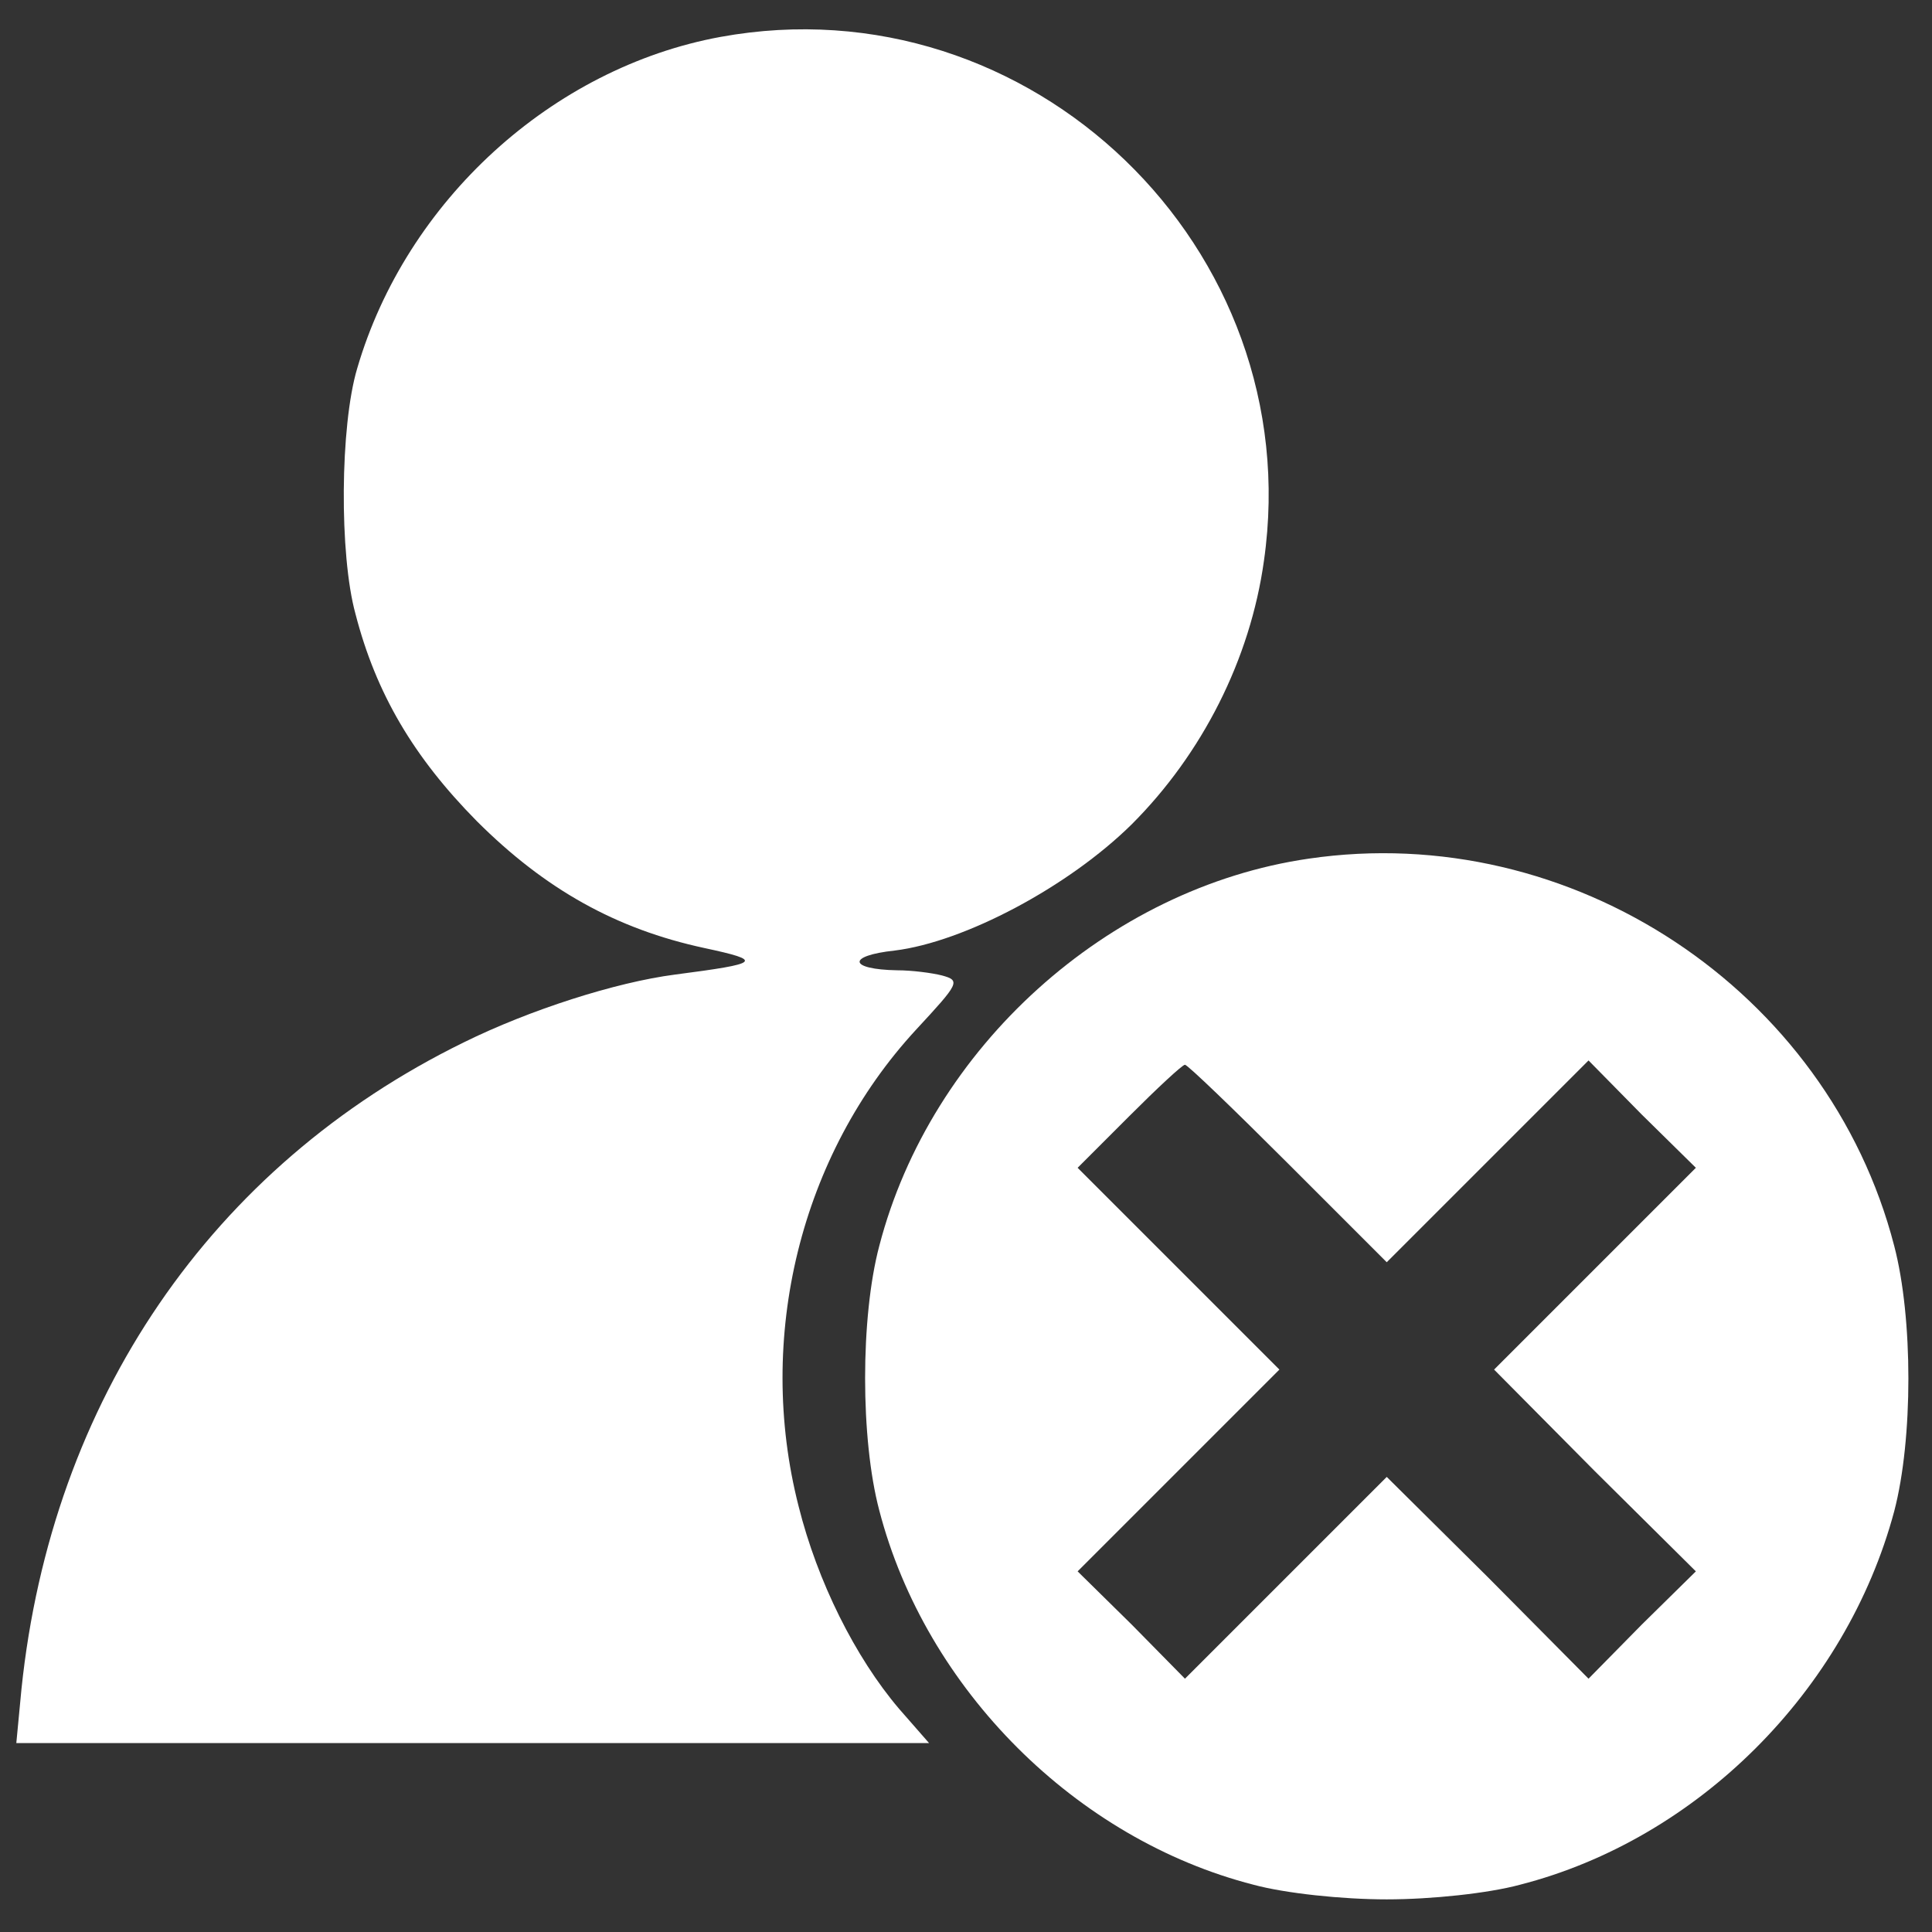 <?xml version="1.0" standalone="no"?>
<!DOCTYPE svg PUBLIC "-//W3C//DTD SVG 20010904//EN"
 "http://www.w3.org/TR/2001/REC-SVG-20010904/DTD/svg10.dtd">
<svg version="1.0" xmlns="http://www.w3.org/2000/svg"
 width="225pt" height="225pt" viewBox="0 0 225 225"
 preserveAspectRatio="xMidYMid meet">
<rect x="0" y="0" width="225" height="225" fill="#333333" stroke="none"/>
<g transform="translate(0,225) scale(0.1,-0.1)"
fill="#FFFFFF" stroke="none">
<path d="M839 2207 c-196 -36 -366 -191 -423 -386 -20 -67 -21 -217 -2 -286
24 -93 68 -167 141 -241 80 -80 163 -126 265 -148 70 -15 66 -18 -34 -31 -69
-9 -169 -41 -246 -79 -294 -144 -480 -417 -515 -753 l-6 -63 531 0 532 0 -35
40 c-51 60 -95 148 -117 236 -50 196 2 409 137 555 50 54 52 57 30 63 -12 3
-35 6 -52 6 -57 1 -59 17 -3 23 81 10 202 74 276 147 82 82 138 192 154 307
52 364 -272 676 -633 610z"/>
<path d="M1524 1250 c-234 -34 -440 -220 -500 -451 -22 -83 -22 -225 0 -308
54 -208 229 -383 436 -436 37 -10 103 -17 155 -17 52 0 118 7 155 17 207 53
380 226 436 435 22 84 22 225 0 309 -77 298 -376 496 -682 451z m-24 -355
l115 -115 117 117 118 118 62 -63 63 -62 -118 -118 -117 -117 117 -118 118
-117 -63 -62 -62 -63 -117 118 -118 117 -117 -117 -118 -118 -62 63 -63 62
118 118 117 117 -117 117 -118 118 60 60 c33 33 62 60 65 60 3 0 57 -52 120
-115z"/>
</g>
</svg>

